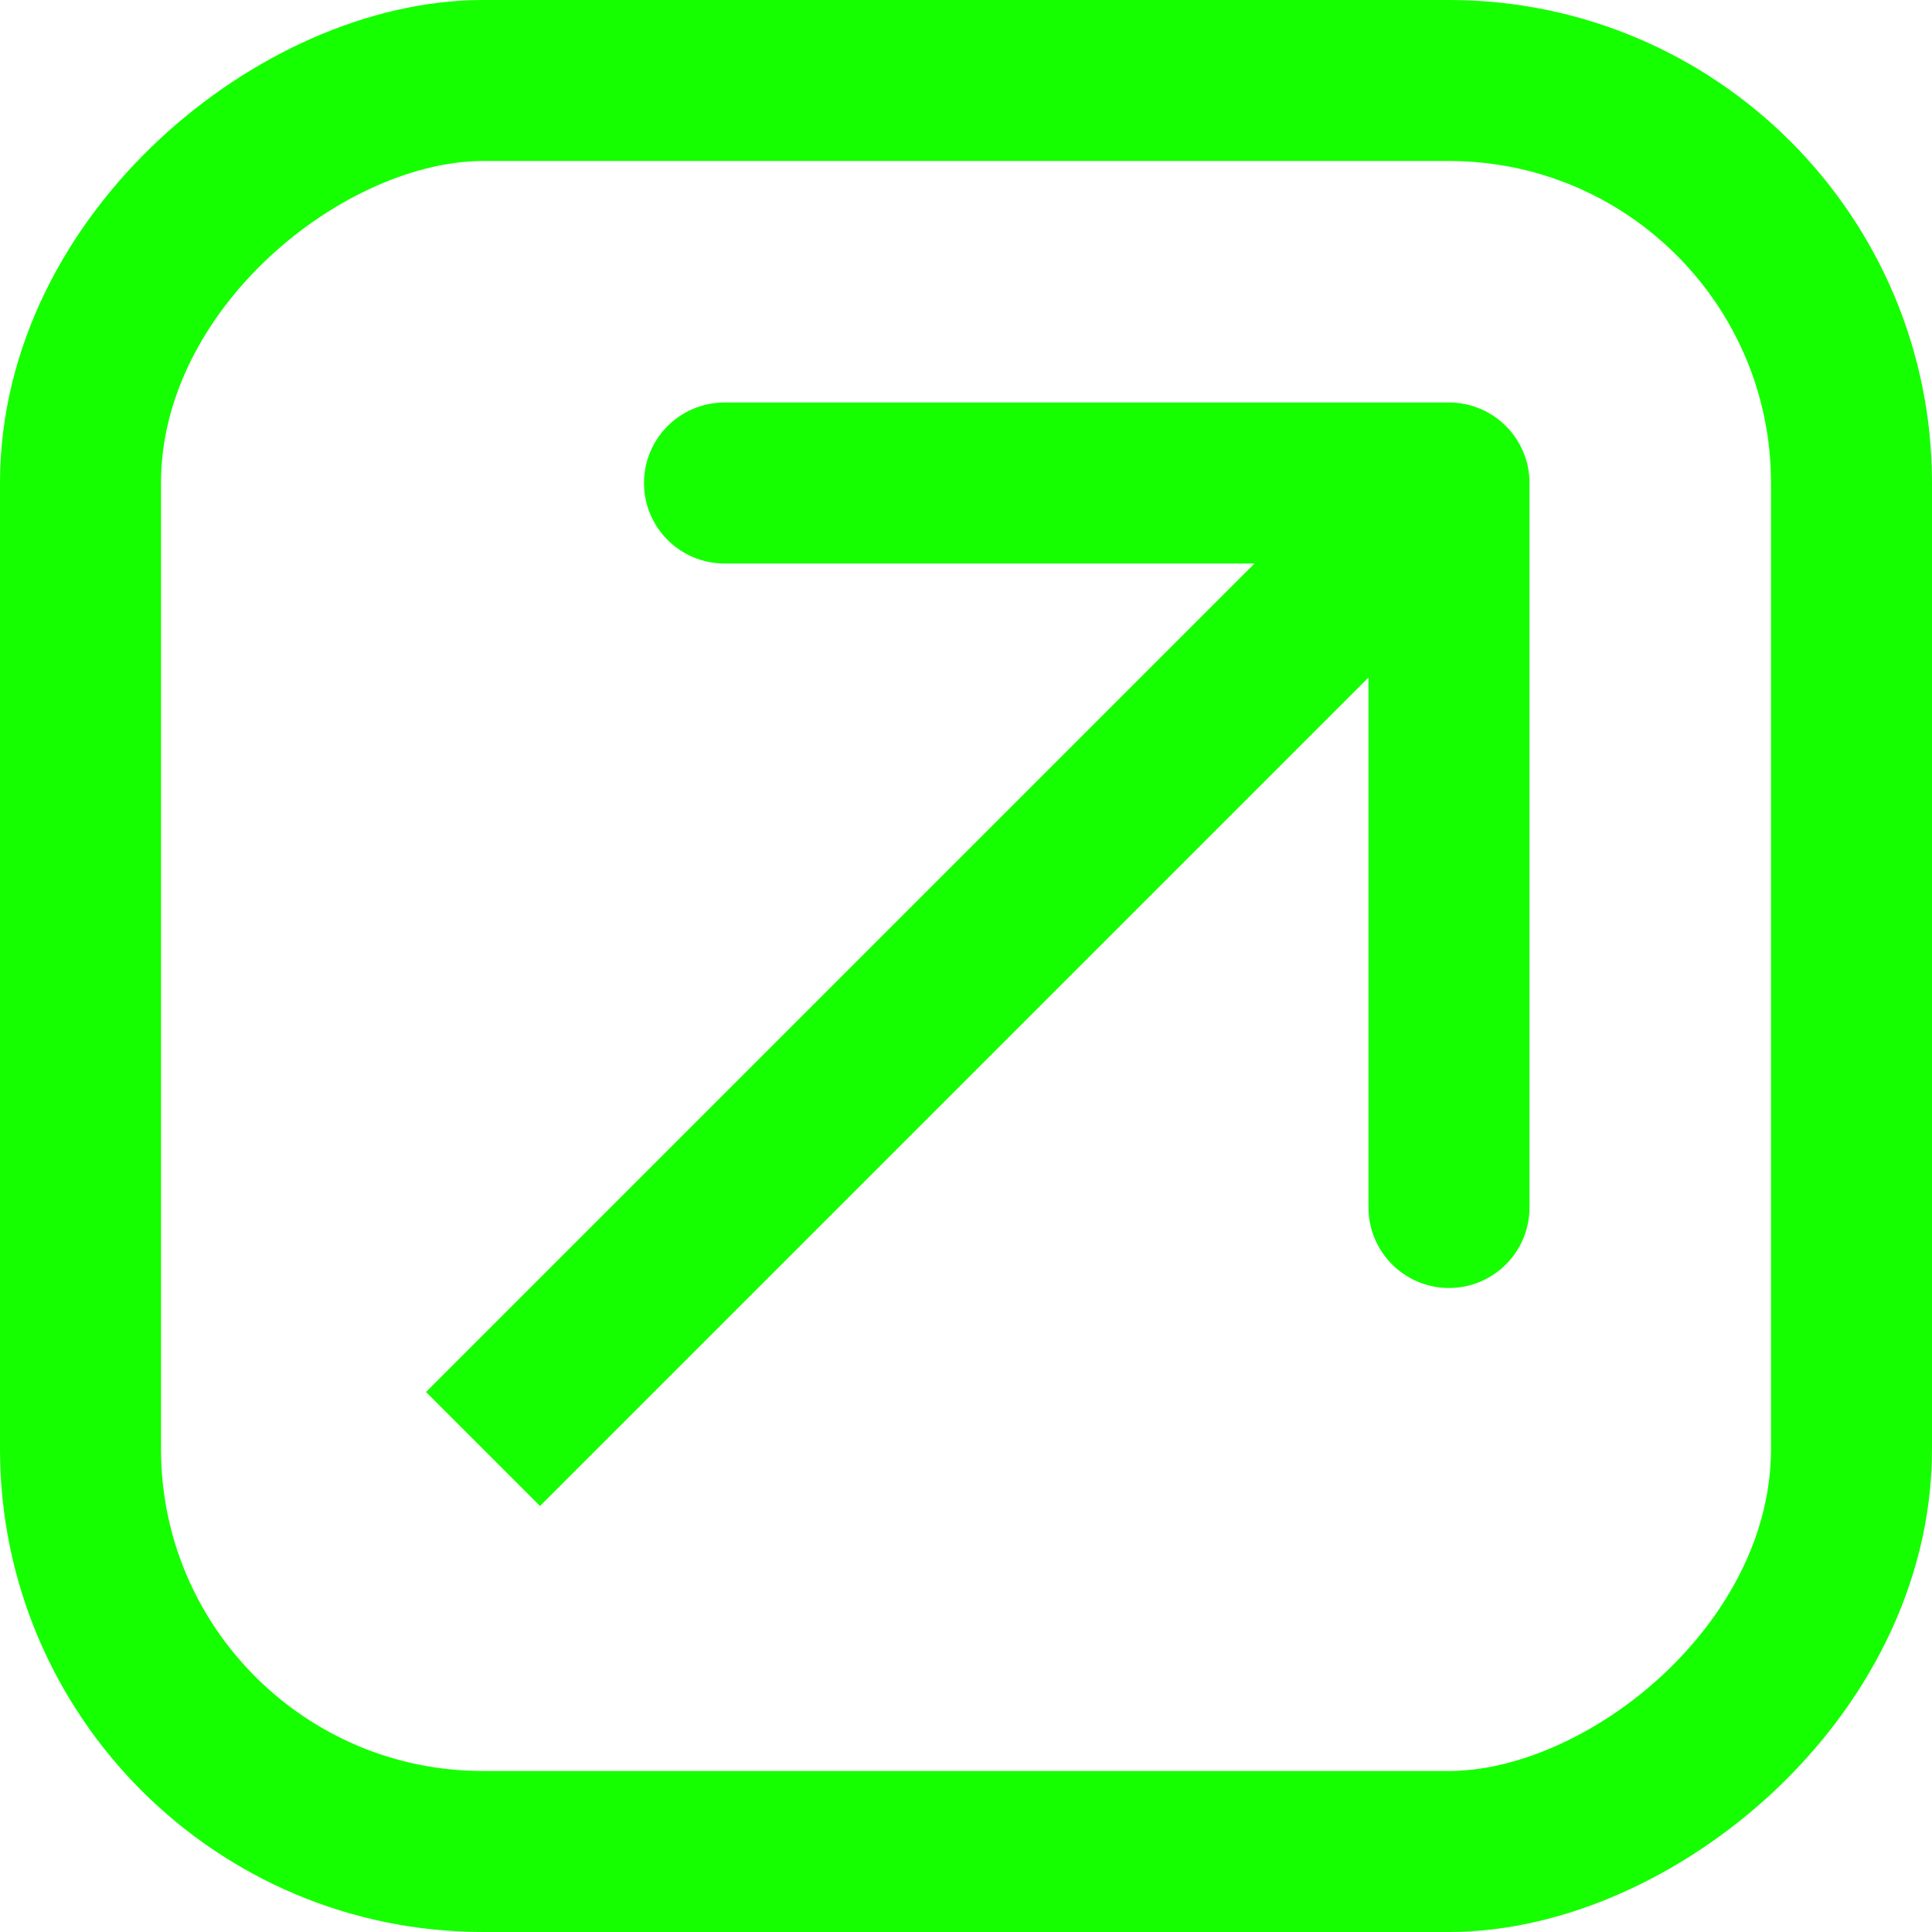 <svg width="12" height="12" viewBox="0 0 12 12" fill="none" xmlns="http://www.w3.org/2000/svg">
<rect x="0.5" y="11.5" width="11" height="11" rx="2.5" transform="rotate(-90 0.5 11.5)" stroke="#15FF00"/>
<path d="M9.5 3C9.5 2.724 9.276 2.5 9 2.5L4.5 2.5C4.224 2.5 4 2.724 4 3C4 3.276 4.224 3.5 4.5 3.5L8.5 3.5L8.5 7.5C8.5 7.776 8.724 8 9 8C9.276 8 9.5 7.776 9.5 7.5L9.5 3ZM3.354 9.354L9.354 3.354L8.646 2.646L2.646 8.646L3.354 9.354Z" fill="#15FF00"/>
</svg>

